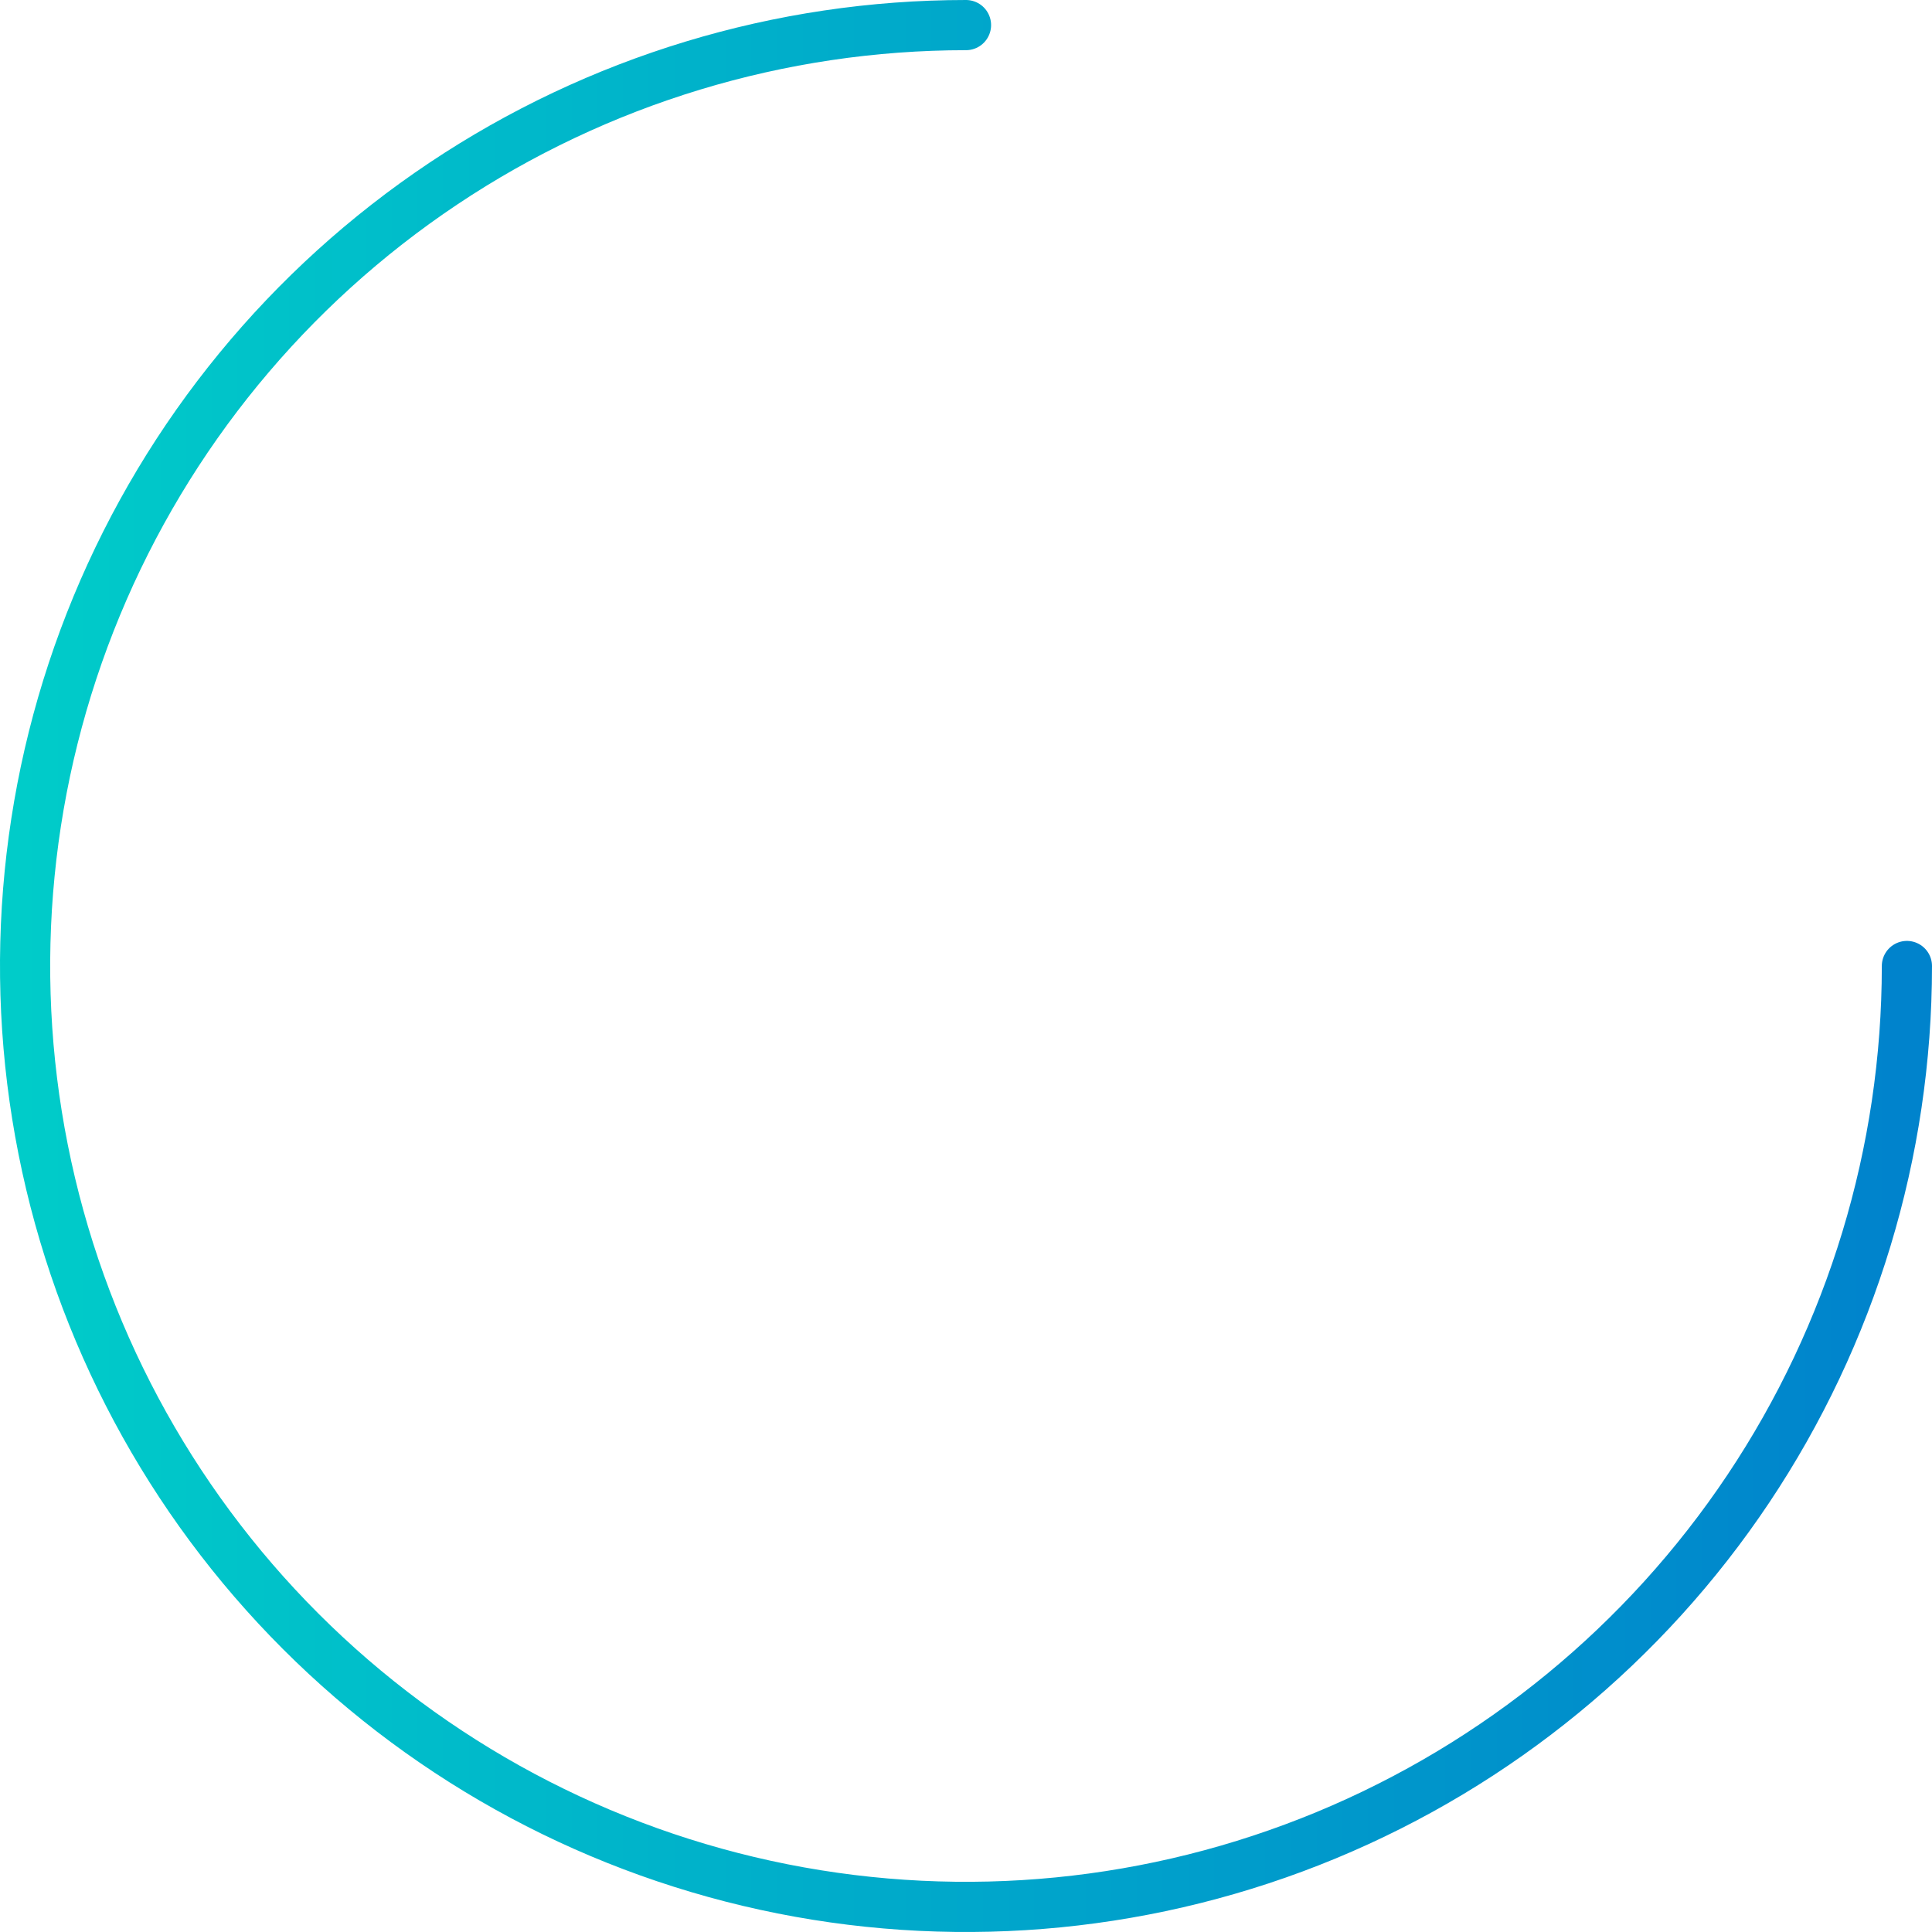 <?xml version="1.0" encoding="UTF-8"?>
<svg width="154px" height="154px" viewBox="0 0 154 154" version="1.1" xmlns="http://www.w3.org/2000/svg" xmlns:xlink="http://www.w3.org/1999/xlink">
    <title>Path</title>
    <defs>
        <linearGradient x1="2.14566261e-05%" y1="50%" x2="100%" y2="50%" id="linearGradient-1">
            <stop stop-color="#00CCC9" offset="0%"></stop>
            <stop stop-color="#0083CC" offset="100%"></stop>
        </linearGradient>
    </defs>
    <g id="Page-1" stroke="none" stroke-width="1" fill="none" fill-rule="evenodd" stroke-linecap="round" stroke-linejoin="round">
        <g id="Ellipse-23" transform="translate(2, 2)" stroke="url(#linearGradient-1)" stroke-width="4">
            <path d="M75,0 C60.166,0 45.666,4.399 33.332,12.64 C20.999,20.881 11.386,32.594 5.709,46.299 C0.032,60.003 -1.453,75.083 1.441,89.632 C4.335,104.18 11.478,117.544 21.967,128.033 C32.456,138.522 45.82,145.665 60.368,148.559 C74.917,151.453 89.997,149.967 103.701,144.291 C117.406,138.614 129.119,129.001 137.36,116.668 C145.601,104.334 150,89.834 150,75" id="Path"></path>
        </g>
    </g>
</svg>